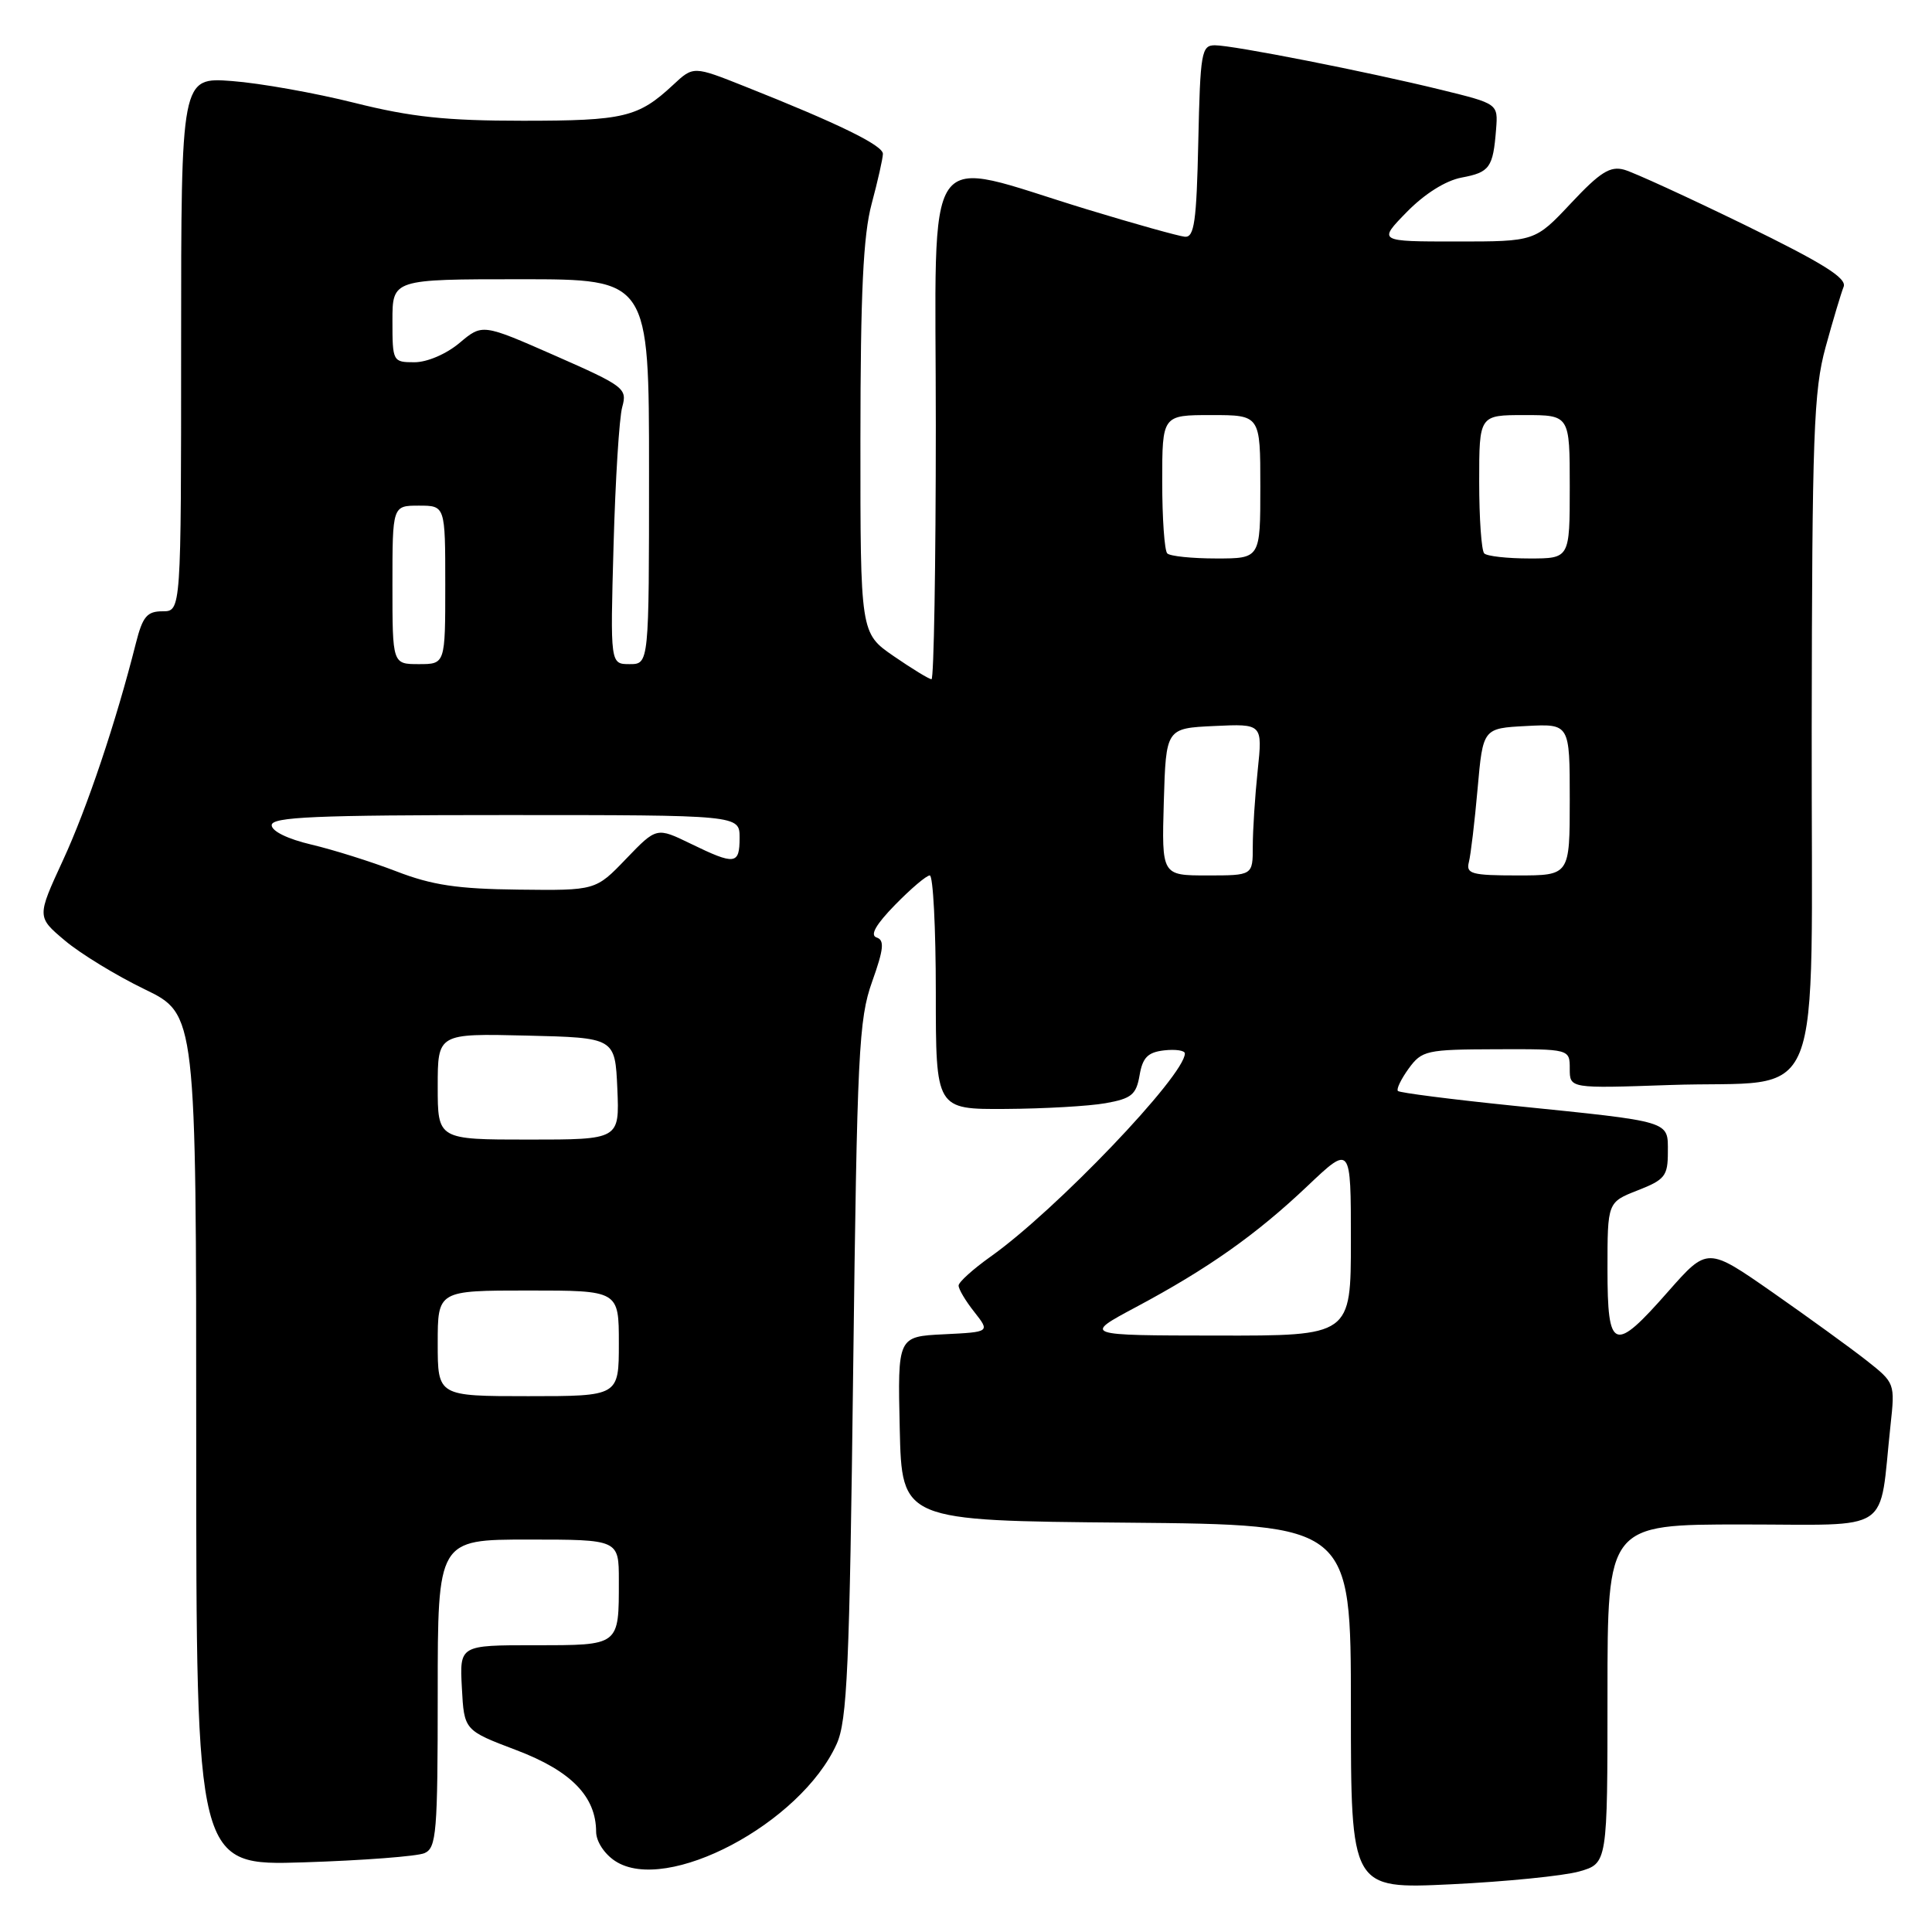 <?xml version="1.0" encoding="UTF-8" standalone="no"?>
<!DOCTYPE svg PUBLIC "-//W3C//DTD SVG 1.1//EN" "http://www.w3.org/Graphics/SVG/1.1/DTD/svg11.dtd" >
<svg xmlns="http://www.w3.org/2000/svg" xmlns:xlink="http://www.w3.org/1999/xlink" version="1.1" viewBox="0 0 256 256">
 <g >
 <path fill="currentColor"
d=" M 209.25 247.98 C 213.00 246.91 213.00 246.91 213.00 224.45 C 213.00 202.00 213.00 202.00 230.91 202.00 C 251.08 202.00 248.93 203.44 250.50 188.88 C 251.11 183.29 251.09 183.24 247.31 180.26 C 245.21 178.61 239.62 174.56 234.87 171.24 C 226.25 165.23 226.25 165.23 221.06 171.11 C 213.83 179.34 213.00 179.03 213.00 168.15 C 213.00 159.30 213.00 159.30 217.00 157.73 C 220.61 156.32 221.00 155.82 221.00 152.66 C 221.00 148.47 221.67 148.67 200.58 146.52 C 192.37 145.68 185.47 144.80 185.23 144.56 C 185.00 144.33 185.64 143.00 186.65 141.60 C 188.41 139.19 188.98 139.06 198.25 139.03 C 208.00 139.00 208.00 139.00 208.00 141.62 C 208.00 144.23 208.00 144.23 221.25 143.77 C 242.19 143.04 239.99 148.54 240.06 96.77 C 240.11 57.50 240.32 51.77 241.90 46.00 C 242.88 42.42 243.96 38.83 244.29 38.00 C 244.75 36.86 241.58 34.88 231.20 29.81 C 223.67 26.14 216.47 22.84 215.22 22.49 C 213.36 21.97 212.03 22.80 208.17 26.92 C 203.40 32.00 203.40 32.00 193.00 32.00 C 182.59 32.00 182.59 32.00 186.41 28.09 C 188.77 25.68 191.55 23.93 193.67 23.53 C 197.40 22.83 197.84 22.22 198.24 17.12 C 198.50 13.75 198.50 13.75 191.00 11.91 C 181.09 9.48 163.39 6.00 160.98 6.00 C 159.20 6.00 159.04 6.94 158.78 18.75 C 158.55 29.36 158.25 31.48 157.00 31.37 C 156.18 31.29 150.32 29.66 144.00 27.73 C 121.86 20.98 124.00 17.92 124.00 56.41 C 124.00 74.89 123.74 90.00 123.43 90.00 C 123.12 90.00 120.87 88.63 118.43 86.95 C 114.00 83.90 114.00 83.90 114.01 58.20 C 114.02 38.72 114.38 31.17 115.50 27.00 C 116.31 23.98 116.98 21.00 116.99 20.39 C 117.00 19.26 111.11 16.38 98.69 11.45 C 91.88 8.74 91.88 8.74 89.19 11.25 C 84.57 15.55 82.69 16.00 69.29 16.00 C 59.11 16.00 54.49 15.51 46.98 13.63 C 41.76 12.32 34.46 11.02 30.75 10.74 C 24.00 10.23 24.00 10.23 24.00 45.62 C 24.00 81.00 24.00 81.00 21.54 81.00 C 19.48 81.00 18.90 81.69 18.00 85.25 C 15.39 95.61 11.54 107.08 8.34 114.00 C 4.88 121.50 4.88 121.50 8.60 124.63 C 10.65 126.36 15.40 129.26 19.16 131.08 C 26.00 134.39 26.00 134.39 26.00 190.80 C 26.00 247.22 26.00 247.22 40.25 246.77 C 48.09 246.52 55.29 245.97 56.25 245.55 C 57.83 244.86 58.00 242.86 58.00 224.39 C 58.00 204.00 58.00 204.00 70.00 204.00 C 82.00 204.00 82.00 204.00 82.00 209.42 C 82.00 218.13 82.17 218.00 70.84 218.00 C 60.90 218.00 60.90 218.00 61.20 223.64 C 61.50 229.28 61.50 229.28 68.44 231.91 C 75.68 234.66 78.98 238.04 78.99 242.73 C 79.00 244.00 80.08 245.66 81.52 246.60 C 88.30 251.04 106.09 241.64 110.86 231.09 C 112.26 228.01 112.57 220.97 113.05 181.50 C 113.57 139.43 113.79 135.04 115.56 130.08 C 117.11 125.74 117.22 124.57 116.15 124.22 C 115.25 123.92 116.05 122.51 118.61 119.89 C 120.70 117.75 122.76 116.00 123.20 116.00 C 123.64 116.00 124.00 122.97 124.00 131.50 C 124.00 147.00 124.00 147.00 133.25 146.94 C 138.34 146.91 144.30 146.57 146.49 146.18 C 149.93 145.57 150.56 145.05 151.00 142.48 C 151.40 140.13 152.09 139.43 154.25 139.18 C 155.76 139.01 157.00 139.19 157.00 139.59 C 157.00 142.50 139.86 160.43 131.23 166.53 C 128.93 168.17 127.03 169.88 127.02 170.34 C 127.01 170.81 127.94 172.38 129.10 173.84 C 131.19 176.50 131.19 176.50 125.07 176.80 C 118.94 177.10 118.94 177.10 119.22 189.30 C 119.50 201.50 119.50 201.50 149.25 201.76 C 179.00 202.03 179.00 202.03 179.00 226.17 C 179.00 250.31 179.00 250.31 192.25 249.68 C 199.54 249.33 207.19 248.56 209.25 247.98 Z  M 58.00 178.00 C 58.00 171.00 58.00 171.00 70.00 171.00 C 82.00 171.00 82.00 171.00 82.00 178.00 C 82.00 185.00 82.00 185.00 70.00 185.00 C 58.00 185.00 58.00 185.00 58.00 178.00 Z  M 150.50 173.21 C 160.06 168.11 166.45 163.60 173.25 157.15 C 179.00 151.70 179.00 151.70 179.00 164.35 C 179.00 177.00 179.00 177.00 161.25 176.97 C 143.50 176.95 143.50 176.95 150.50 173.21 Z  M 58.00 143.97 C 58.00 136.94 58.00 136.94 69.75 137.22 C 81.50 137.50 81.50 137.50 81.80 144.25 C 82.09 151.00 82.09 151.00 70.05 151.00 C 58.00 151.00 58.00 151.00 58.00 143.97 Z  M 52.50 115.45 C 49.20 114.18 44.14 112.59 41.25 111.91 C 38.14 111.18 36.00 110.14 36.00 109.34 C 36.00 108.25 41.75 108.00 67.00 108.00 C 98.00 108.00 98.00 108.00 98.00 111.00 C 98.00 114.58 97.41 114.66 91.53 111.80 C 87.00 109.60 87.00 109.60 82.96 113.80 C 78.93 118.00 78.93 118.00 68.71 117.88 C 60.63 117.79 57.25 117.29 52.50 115.45 Z  M 154.21 106.25 C 154.50 96.50 154.50 96.50 160.90 96.20 C 167.30 95.90 167.30 95.90 166.65 102.10 C 166.29 105.50 166.00 110.03 166.00 112.15 C 166.00 116.00 166.00 116.00 159.96 116.00 C 153.93 116.00 153.93 116.00 154.21 106.25 Z  M 194.63 114.25 C 194.88 113.29 195.40 108.90 195.79 104.50 C 196.50 96.50 196.50 96.50 202.25 96.20 C 208.00 95.90 208.00 95.90 208.00 105.95 C 208.00 116.00 208.00 116.00 201.09 116.00 C 195.01 116.00 194.24 115.79 194.63 114.25 Z  M 52.00 77.50 C 52.00 67.00 52.00 67.00 55.50 67.00 C 59.00 67.00 59.00 67.00 59.00 77.50 C 59.00 88.00 59.00 88.00 55.50 88.00 C 52.00 88.00 52.00 88.00 52.00 77.50 Z  M 81.30 72.25 C 81.54 63.59 82.05 55.34 82.45 53.93 C 83.13 51.47 82.74 51.17 73.54 47.12 C 63.92 42.89 63.92 42.89 60.89 45.44 C 59.14 46.91 56.60 48.00 54.92 48.00 C 52.05 48.00 52.00 47.91 52.00 42.50 C 52.00 37.00 52.00 37.00 69.00 37.00 C 86.00 37.00 86.00 37.00 86.00 62.50 C 86.00 88.00 86.00 88.00 83.43 88.00 C 80.86 88.00 80.86 88.00 81.30 72.25 Z  M 154.67 73.33 C 154.30 72.97 154.00 68.69 154.00 63.83 C 154.00 55.00 154.00 55.00 160.50 55.00 C 167.00 55.00 167.00 55.00 167.00 64.50 C 167.00 74.00 167.00 74.00 161.17 74.00 C 157.96 74.00 155.03 73.70 154.67 73.33 Z  M 196.67 73.33 C 196.30 72.97 196.00 68.69 196.00 63.83 C 196.00 55.00 196.00 55.00 202.00 55.00 C 208.00 55.00 208.00 55.00 208.00 64.50 C 208.00 74.00 208.00 74.00 202.67 74.00 C 199.73 74.00 197.03 73.70 196.67 73.33 Z "/>
</g>
</svg>